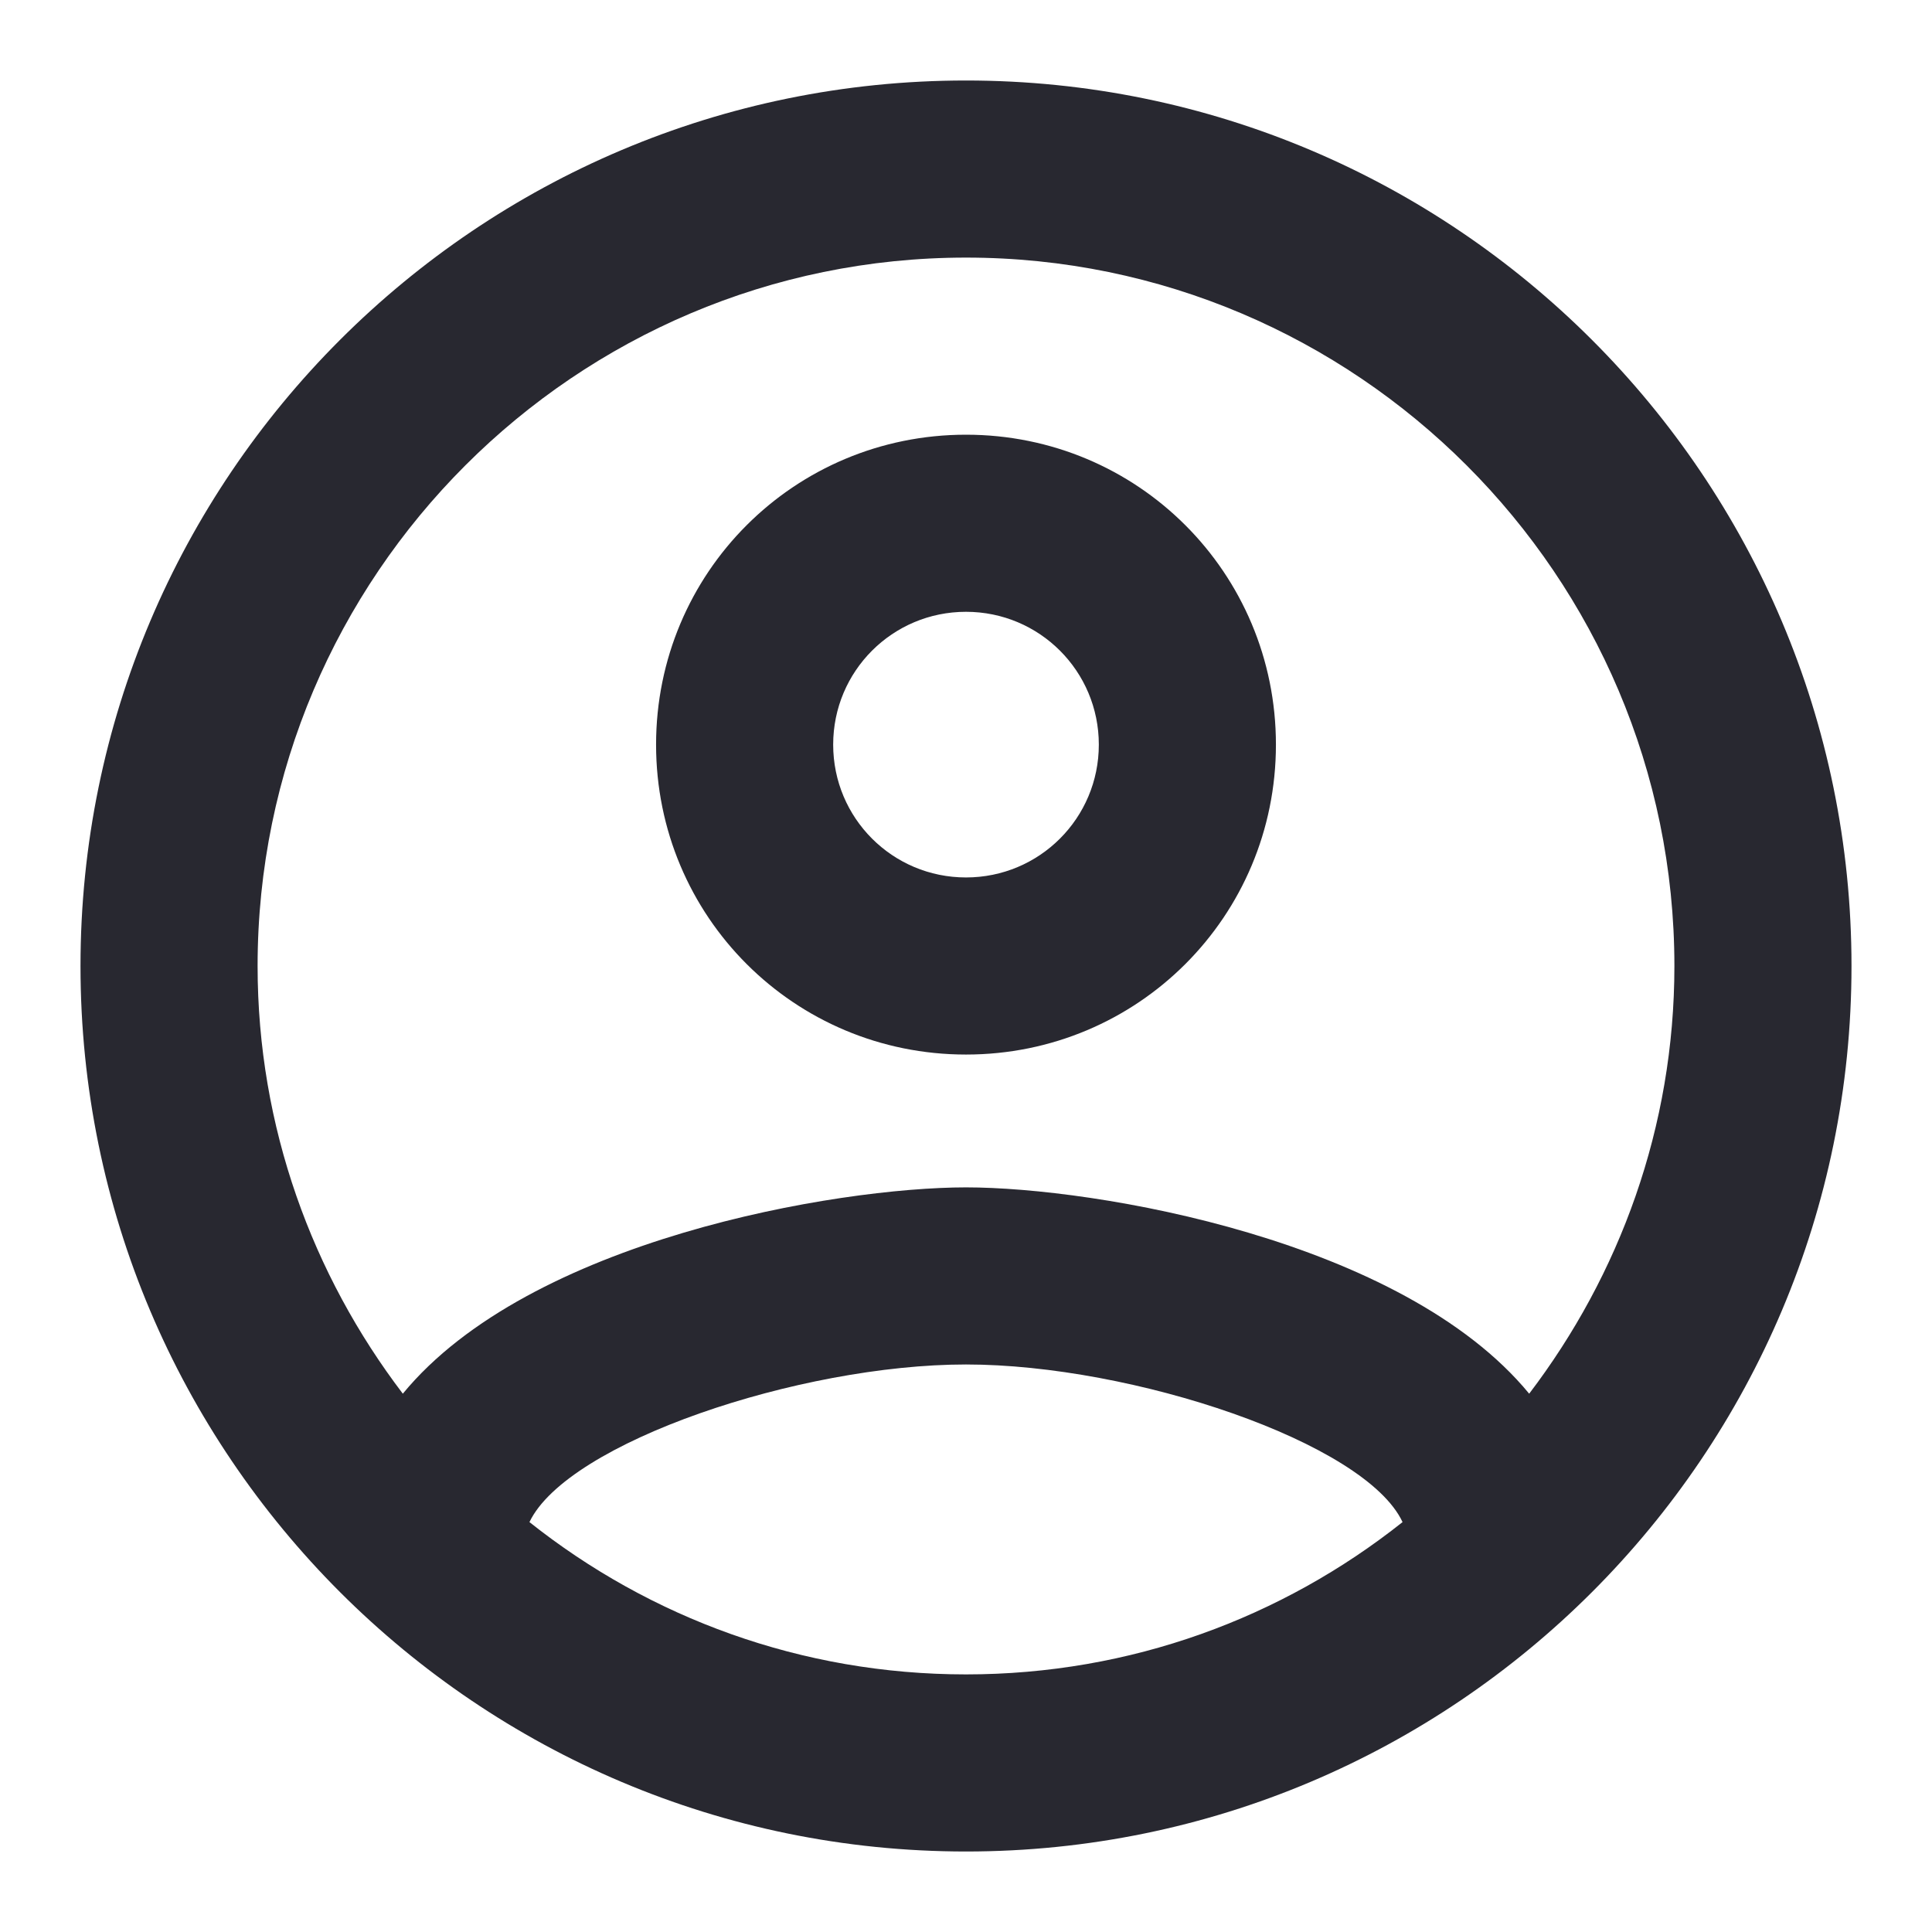 <svg width="24" height="24" viewBox="0 0 24 24" fill="none" xmlns="http://www.w3.org/2000/svg">
<path d="M12 1C5.928 1 1 5.928 1 12C1 18.072 5.928 23 12 23C18.072 23 23 18.072 23 12C23 5.928 18.072 1 12 1ZM6.577 18.908C7.05 17.918 9.932 16.95 12 16.95C14.068 16.95 16.961 17.918 17.423 18.908C15.927 20.096 14.046 20.8 12 20.8C9.954 20.8 8.073 20.096 6.577 18.908ZM18.996 17.313C17.423 15.399 13.606 14.75 12 14.75C10.394 14.75 6.577 15.399 5.004 17.313C3.882 15.839 3.2 14.002 3.2 12C3.2 7.149 7.149 3.2 12 3.2C16.851 3.2 20.8 7.149 20.8 12C20.8 14.002 20.118 15.839 18.996 17.313ZM12 5.4C9.866 5.4 8.15 7.116 8.15 9.25C8.15 11.384 9.866 13.1 12 13.1C14.134 13.1 15.85 11.384 15.85 9.25C15.85 7.116 14.134 5.4 12 5.4ZM12 10.9C11.087 10.9 10.35 10.163 10.35 9.25C10.35 8.337 11.087 7.6 12 7.6C12.913 7.6 13.65 8.337 13.65 9.25C13.65 10.163 12.913 10.9 12 10.9Z" fill="#282830"/>
</svg>
